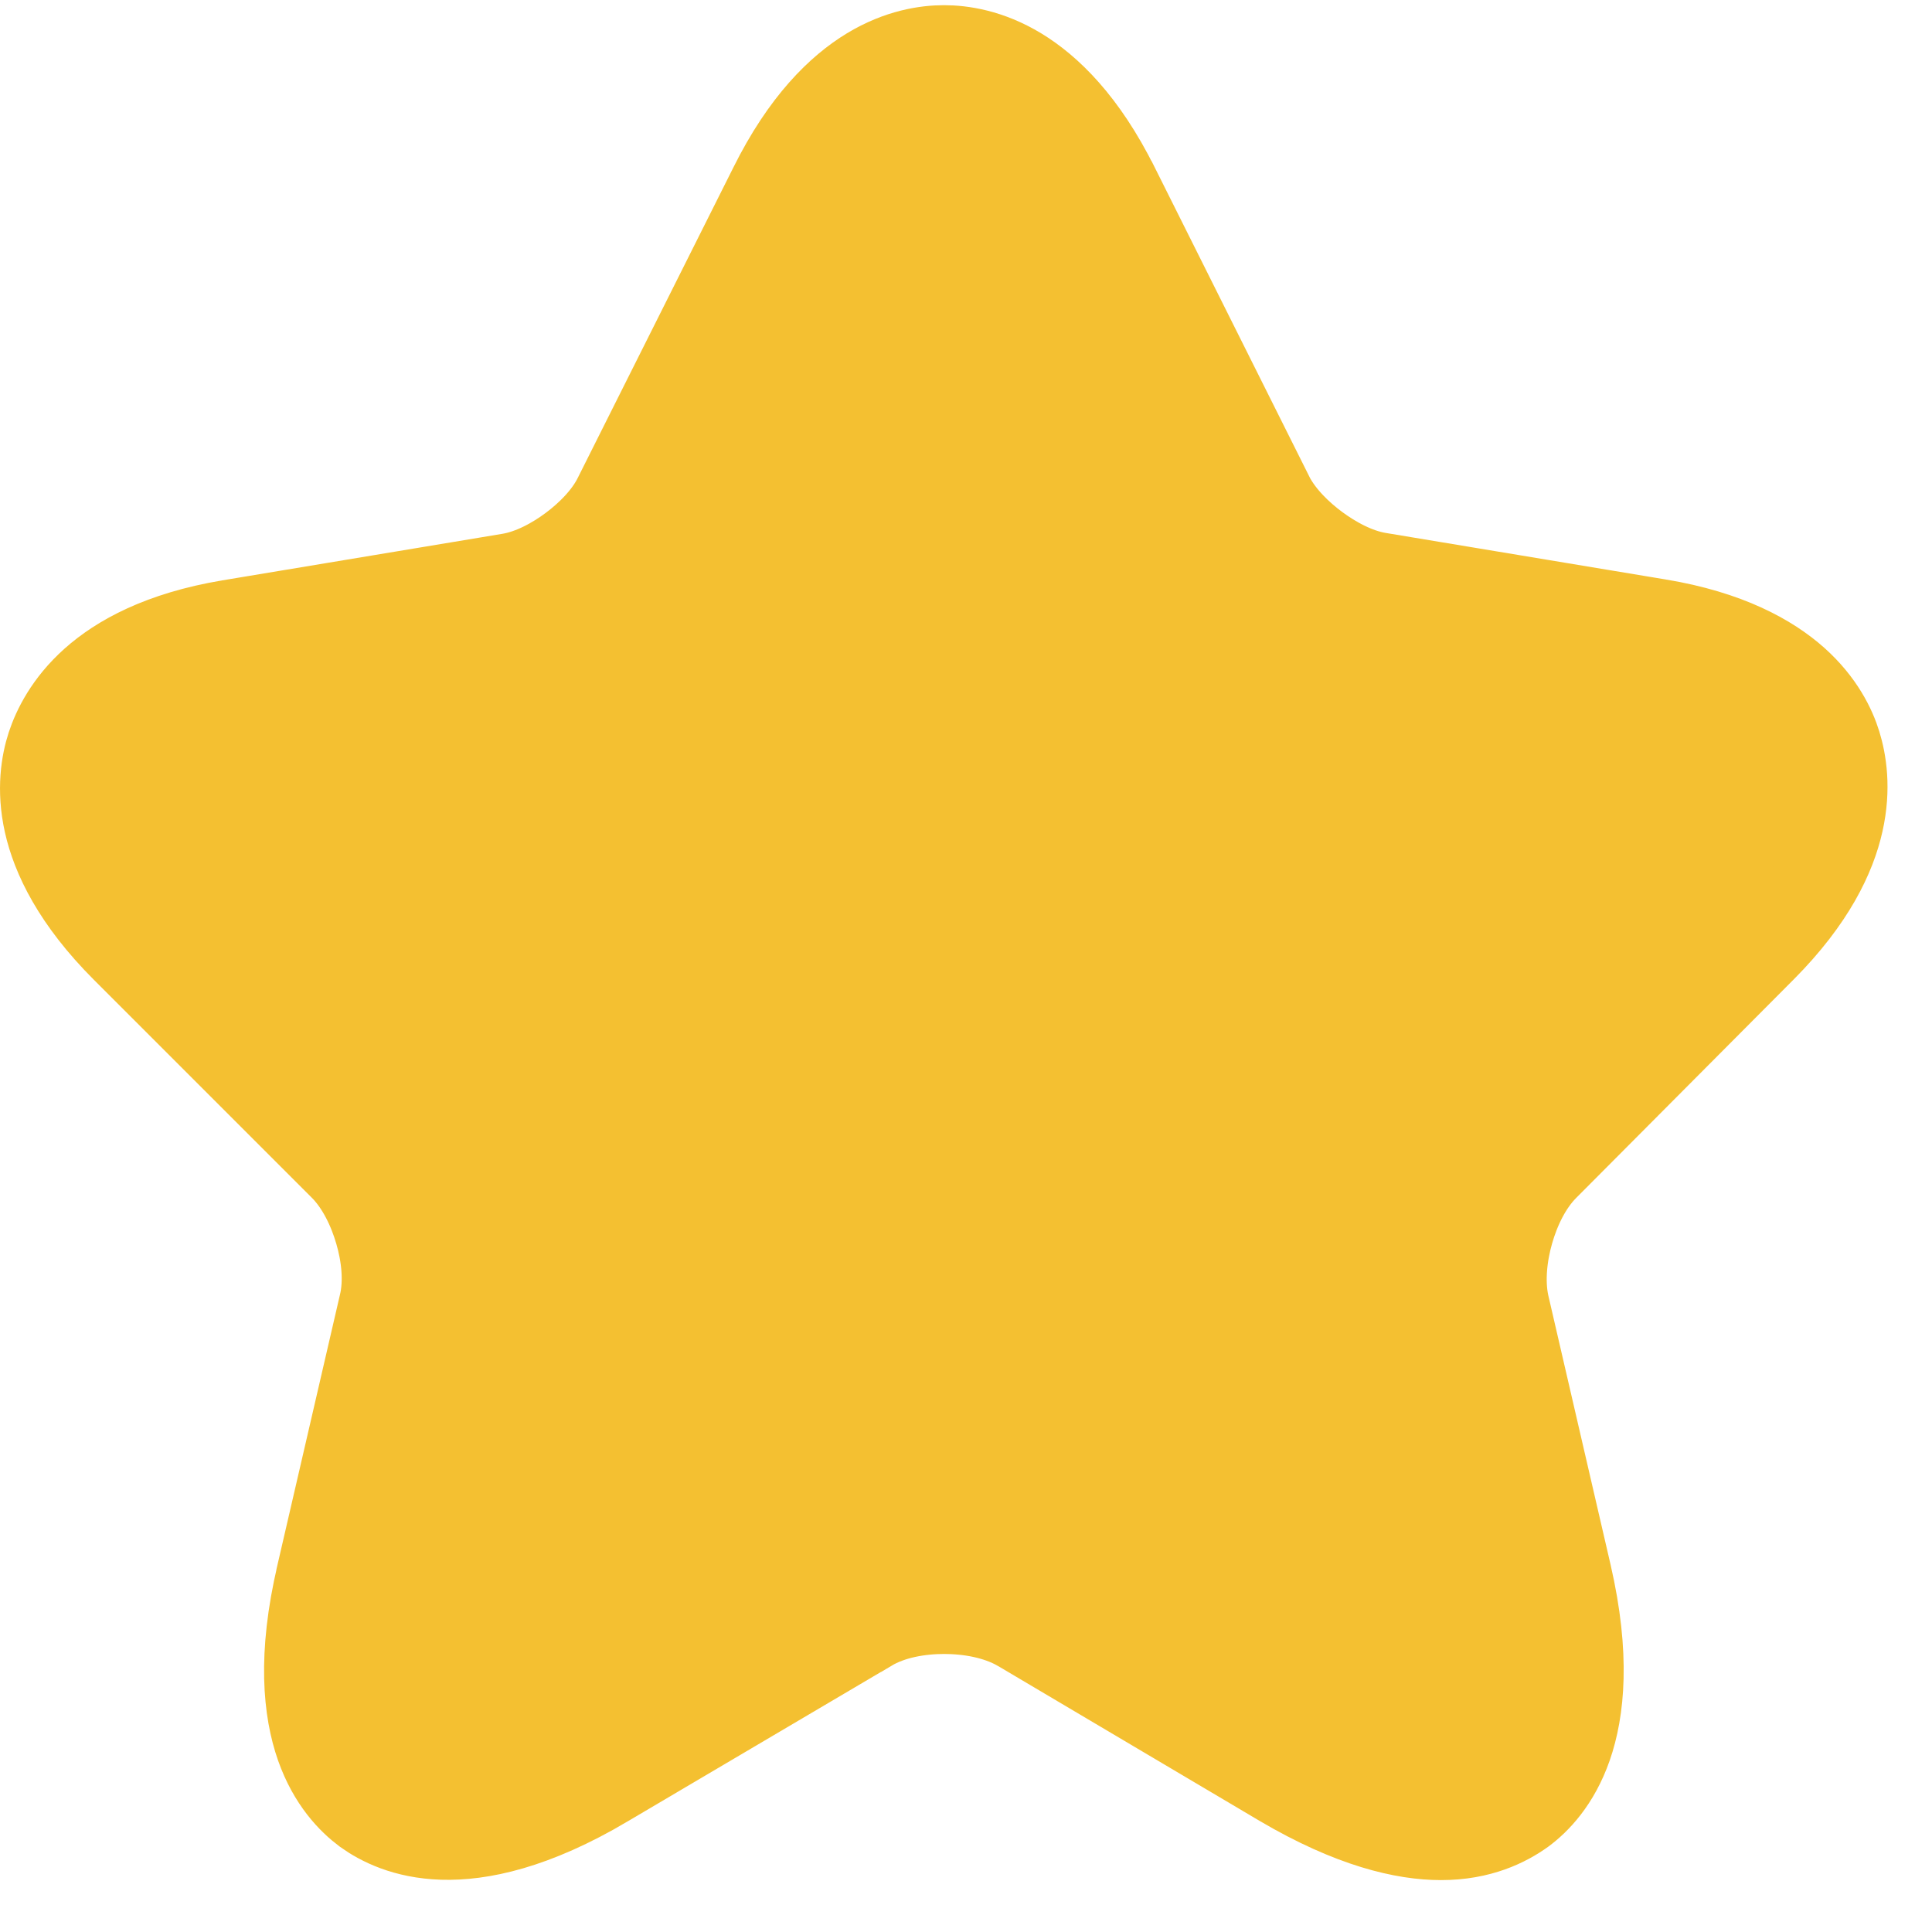 <svg width="22" height="22" viewBox="0 0 22 22" fill="none" xmlns="http://www.w3.org/2000/svg">
<path d="M11.615 18.538L11.615 18.538L11.611 18.536C11.352 18.386 11.027 18.334 10.751 18.334C10.477 18.334 10.152 18.385 9.895 18.539C9.894 18.539 9.893 18.54 9.893 18.54L6.896 20.308L6.895 20.309C6.072 20.797 5.463 20.918 5.038 20.905C4.617 20.892 4.335 20.747 4.165 20.625C4.002 20.503 3.778 20.279 3.638 19.881C3.497 19.479 3.429 18.861 3.647 17.933L3.647 17.931L4.356 14.865C4.425 14.587 4.383 14.274 4.31 14.025C4.237 13.772 4.105 13.486 3.904 13.285L1.424 10.805C0.861 10.242 0.629 9.749 0.544 9.369C0.459 8.988 0.513 8.685 0.575 8.494C0.639 8.301 0.774 8.022 1.067 7.76C1.358 7.5 1.833 7.233 2.613 7.102C2.613 7.102 2.613 7.102 2.613 7.102L5.802 6.572L5.802 6.572C6.062 6.529 6.319 6.386 6.512 6.242C6.704 6.099 6.914 5.895 7.029 5.66L8.797 2.133L8.798 2.131C9.162 1.398 9.565 1.012 9.903 0.807C10.242 0.602 10.549 0.559 10.75 0.559C10.951 0.559 11.258 0.602 11.597 0.807C11.935 1.012 12.338 1.398 12.702 2.131L12.703 2.132L14.463 5.652L14.463 5.652L14.466 5.659C14.585 5.888 14.794 6.09 14.988 6.233C15.182 6.376 15.438 6.519 15.698 6.562L15.698 6.562L18.887 7.092C18.887 7.092 18.888 7.092 18.888 7.092C19.673 7.223 20.15 7.491 20.441 7.75C20.733 8.011 20.864 8.288 20.922 8.476C20.982 8.671 21.034 8.976 20.948 9.359C20.863 9.74 20.633 10.234 20.075 10.796L17.597 13.285C17.394 13.487 17.265 13.771 17.193 14.023C17.121 14.275 17.083 14.58 17.141 14.852L17.141 14.852L17.143 14.861L17.853 17.931C17.853 17.931 17.853 17.931 17.853 17.931C18.067 18.86 17.998 19.479 17.858 19.882C17.719 20.28 17.498 20.504 17.335 20.625C17.151 20.757 16.852 20.909 16.41 20.909C15.99 20.909 15.397 20.774 14.604 20.308C14.604 20.308 14.604 20.308 14.604 20.308L11.615 18.538Z" fill="#F4C031" stroke="#F4C031"/>
</svg>
